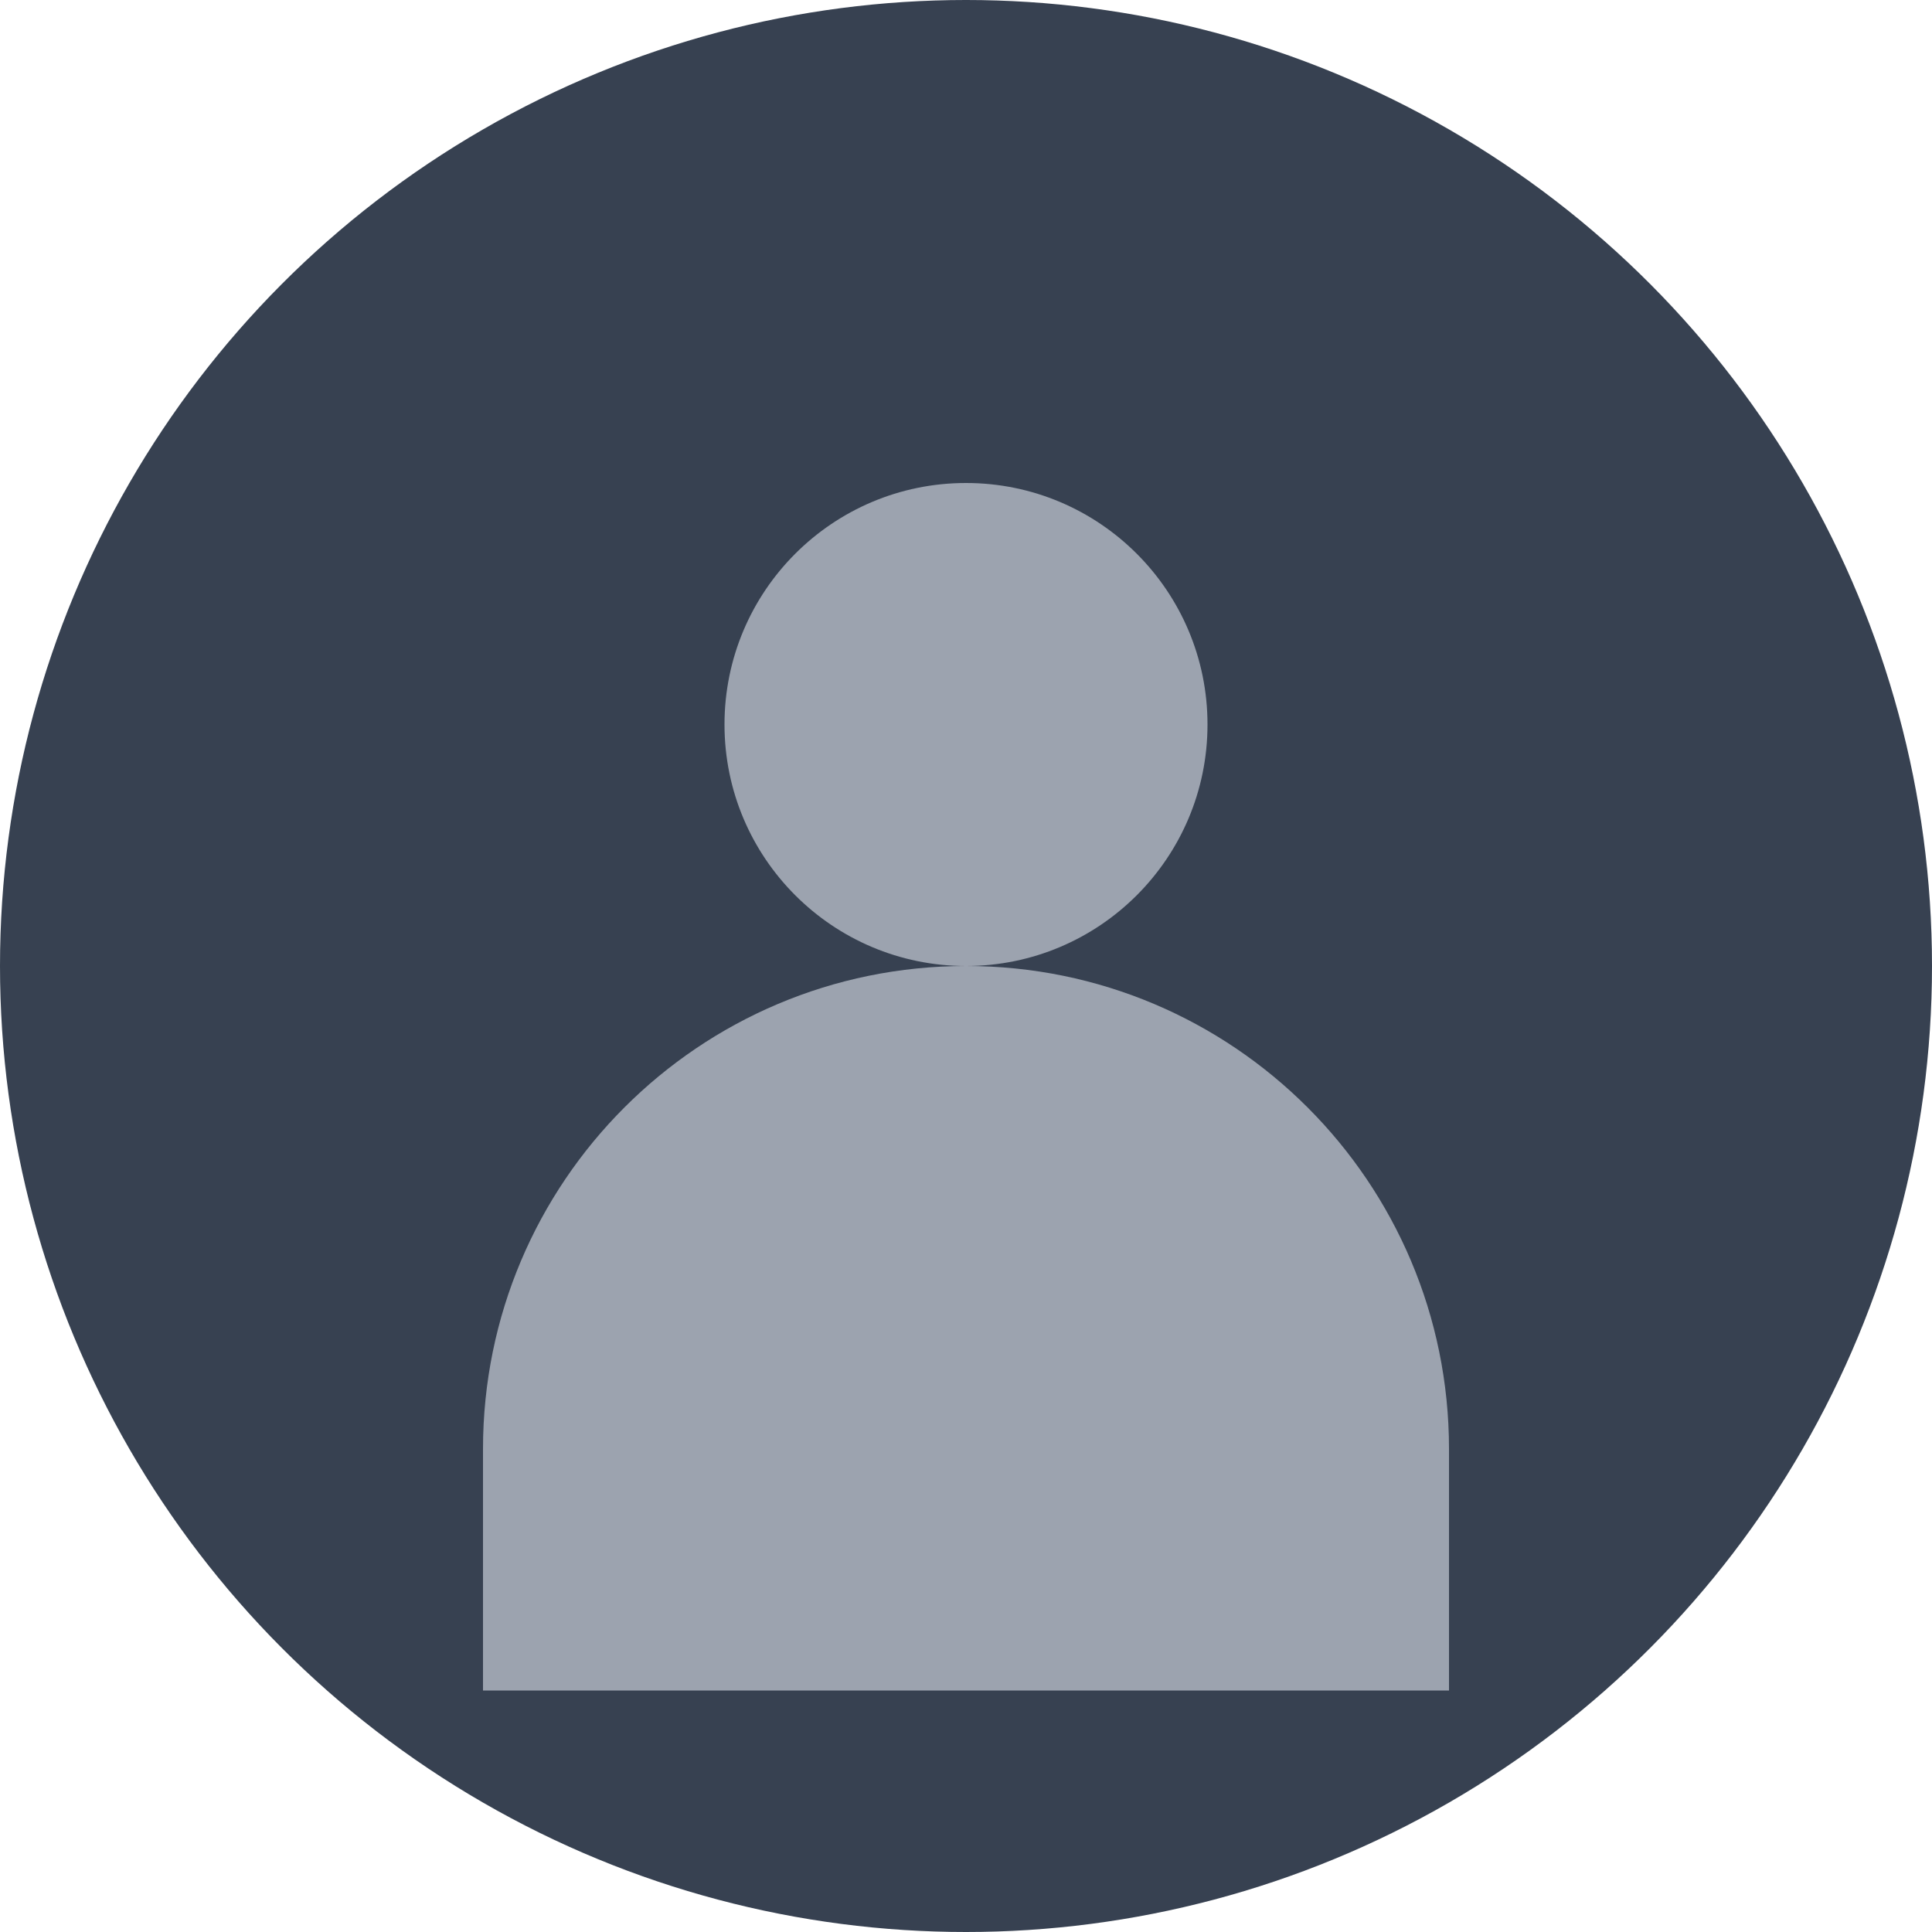<svg width="64" height="64" viewBox="0 0 64 64" xmlns="http://www.w3.org/2000/svg">
  <circle cx="32" cy="32" r="32" fill="#374151"/>
  <circle cx="32" cy="24" r="8" fill="#9CA3AF"/>
  <path d="M16 48c0-8.84 7.16-16 16-16s16 7.16 16 16v8H16v-8z" fill="#9CA3AF"/>
</svg>
